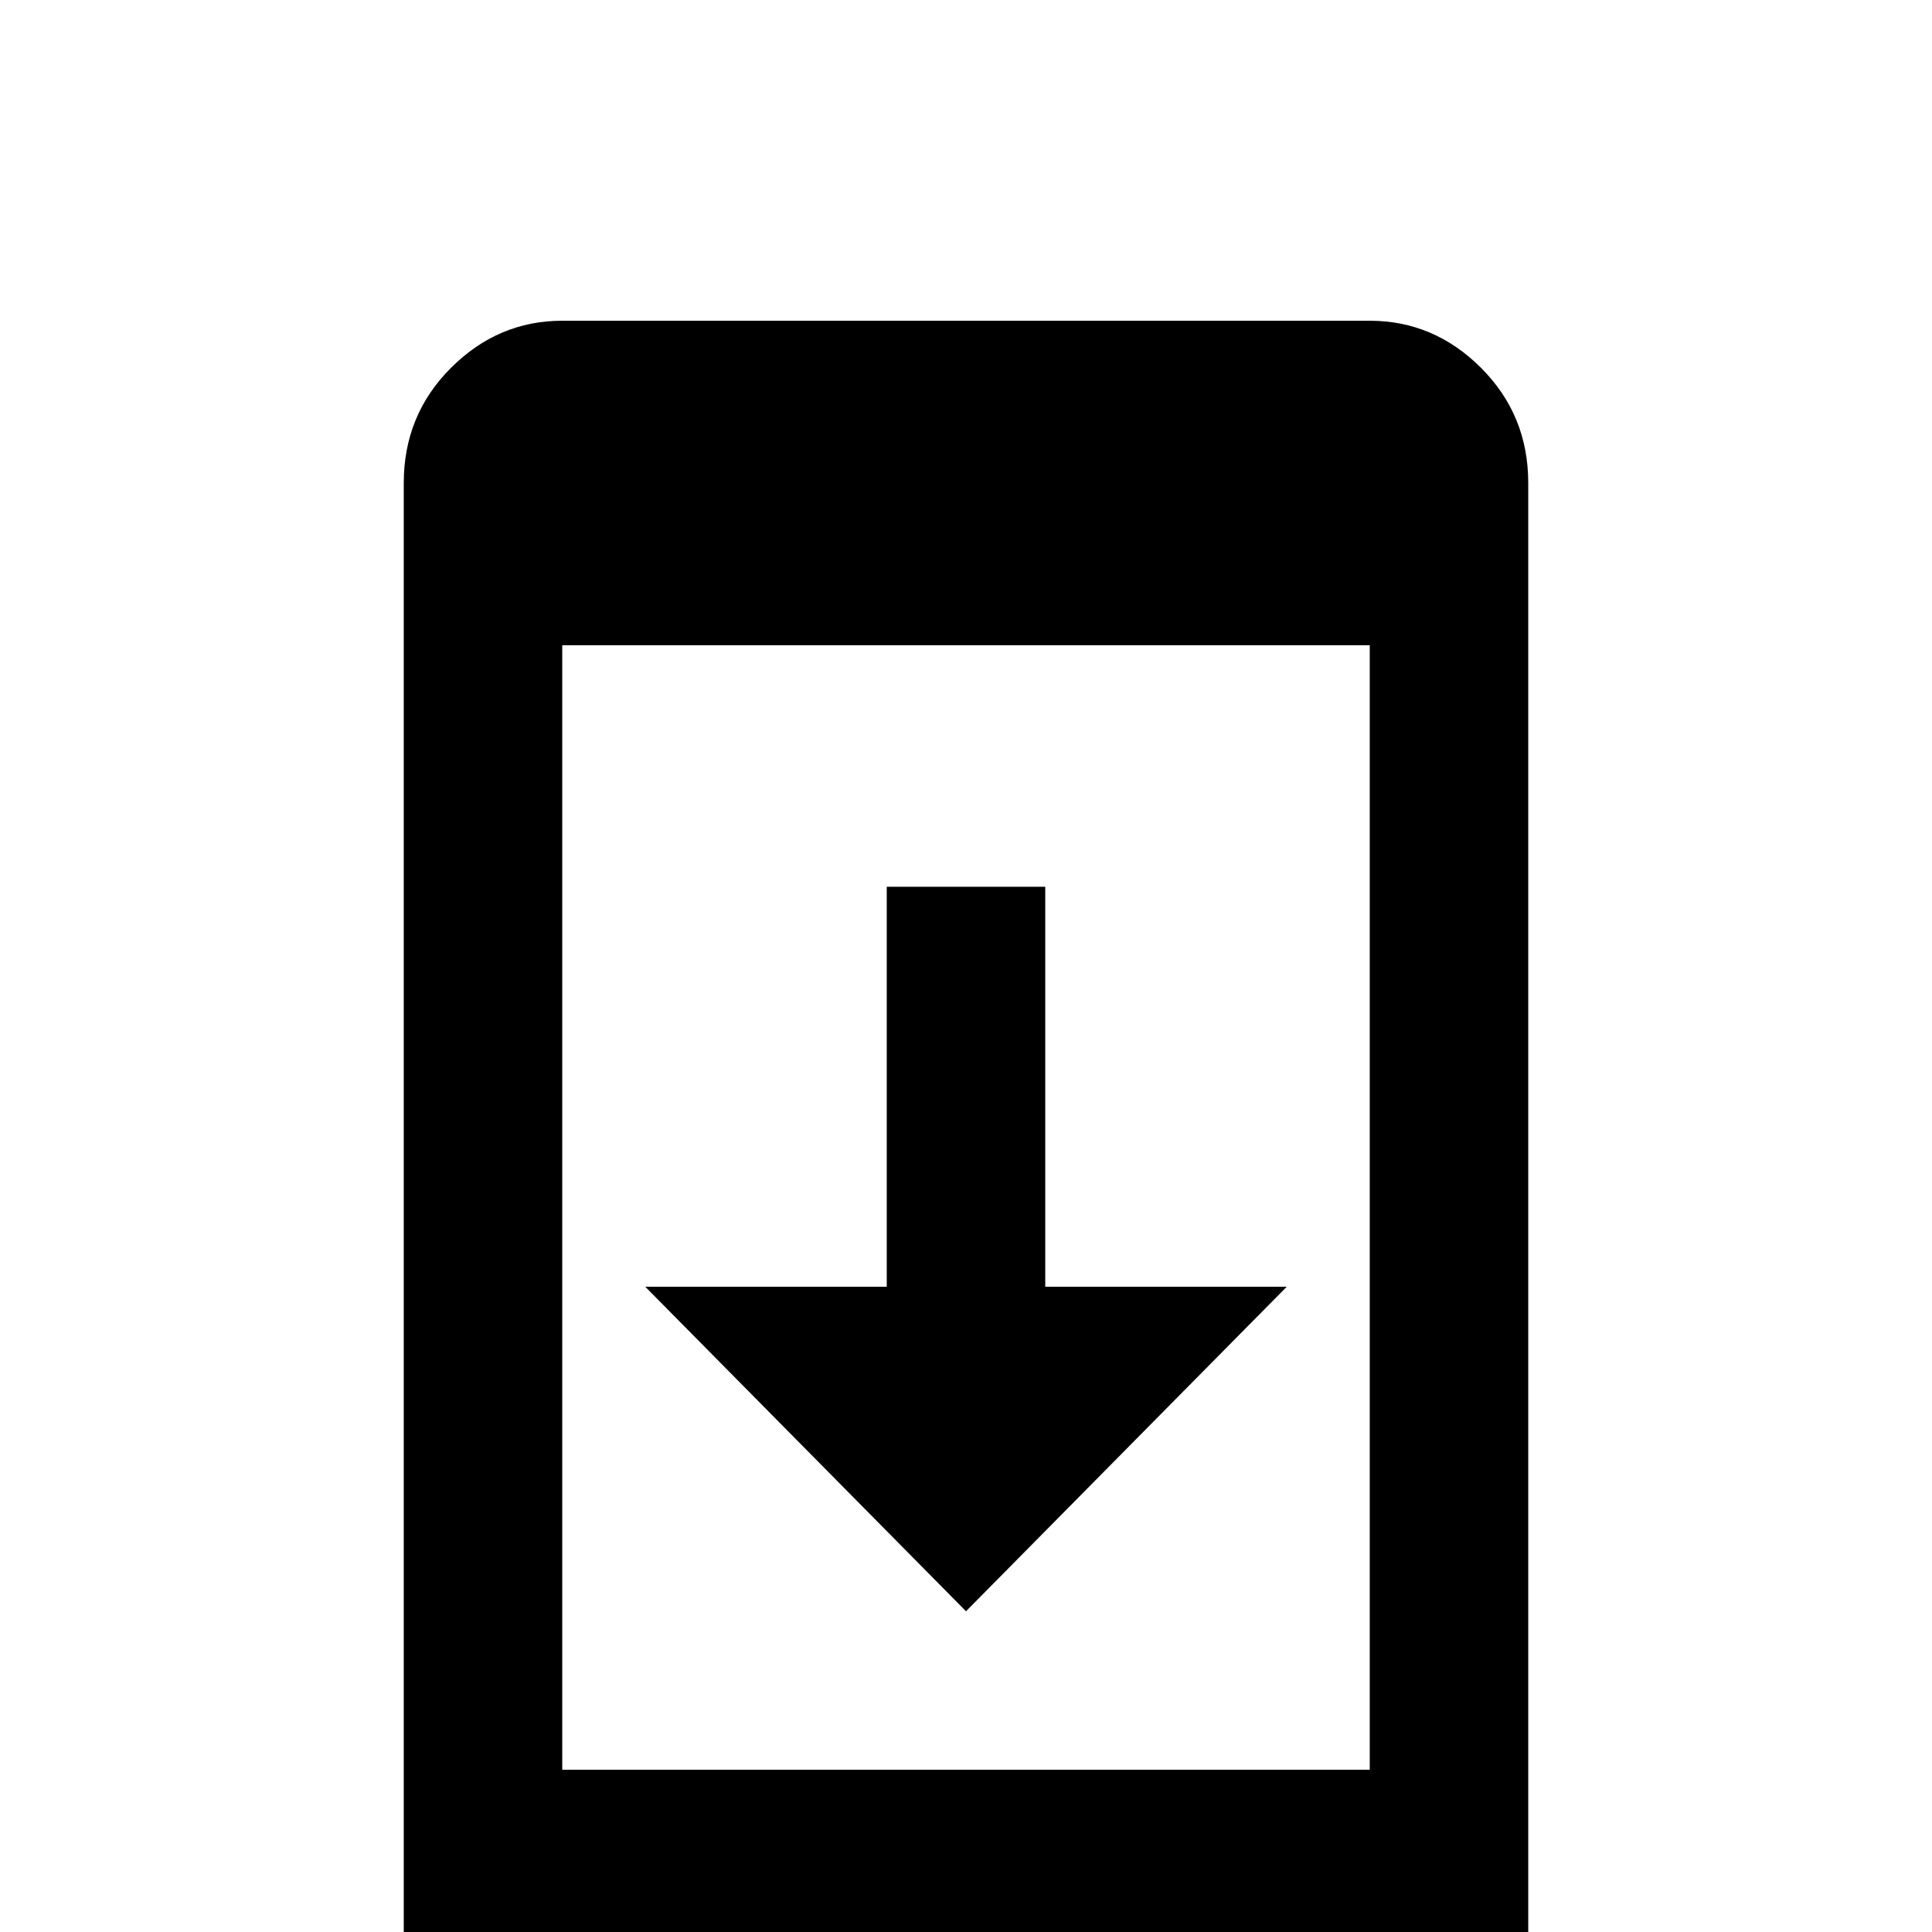 <svg xmlns="http://www.w3.org/2000/svg" viewBox="0 -512 512 512">
	<path fill="#000000" d="M363 -427H149Q132 -427 119.5 -414.5Q107 -402 107 -384V0Q107 18 119.5 30.5Q132 43 149 43H363Q380 43 392.5 30.5Q405 18 405 0V-384Q405 -402 392.5 -414.5Q380 -427 363 -427ZM363 -43H149V-341H363ZM341 -171H277V-277H235V-171H171L256 -85Z"/>
</svg>